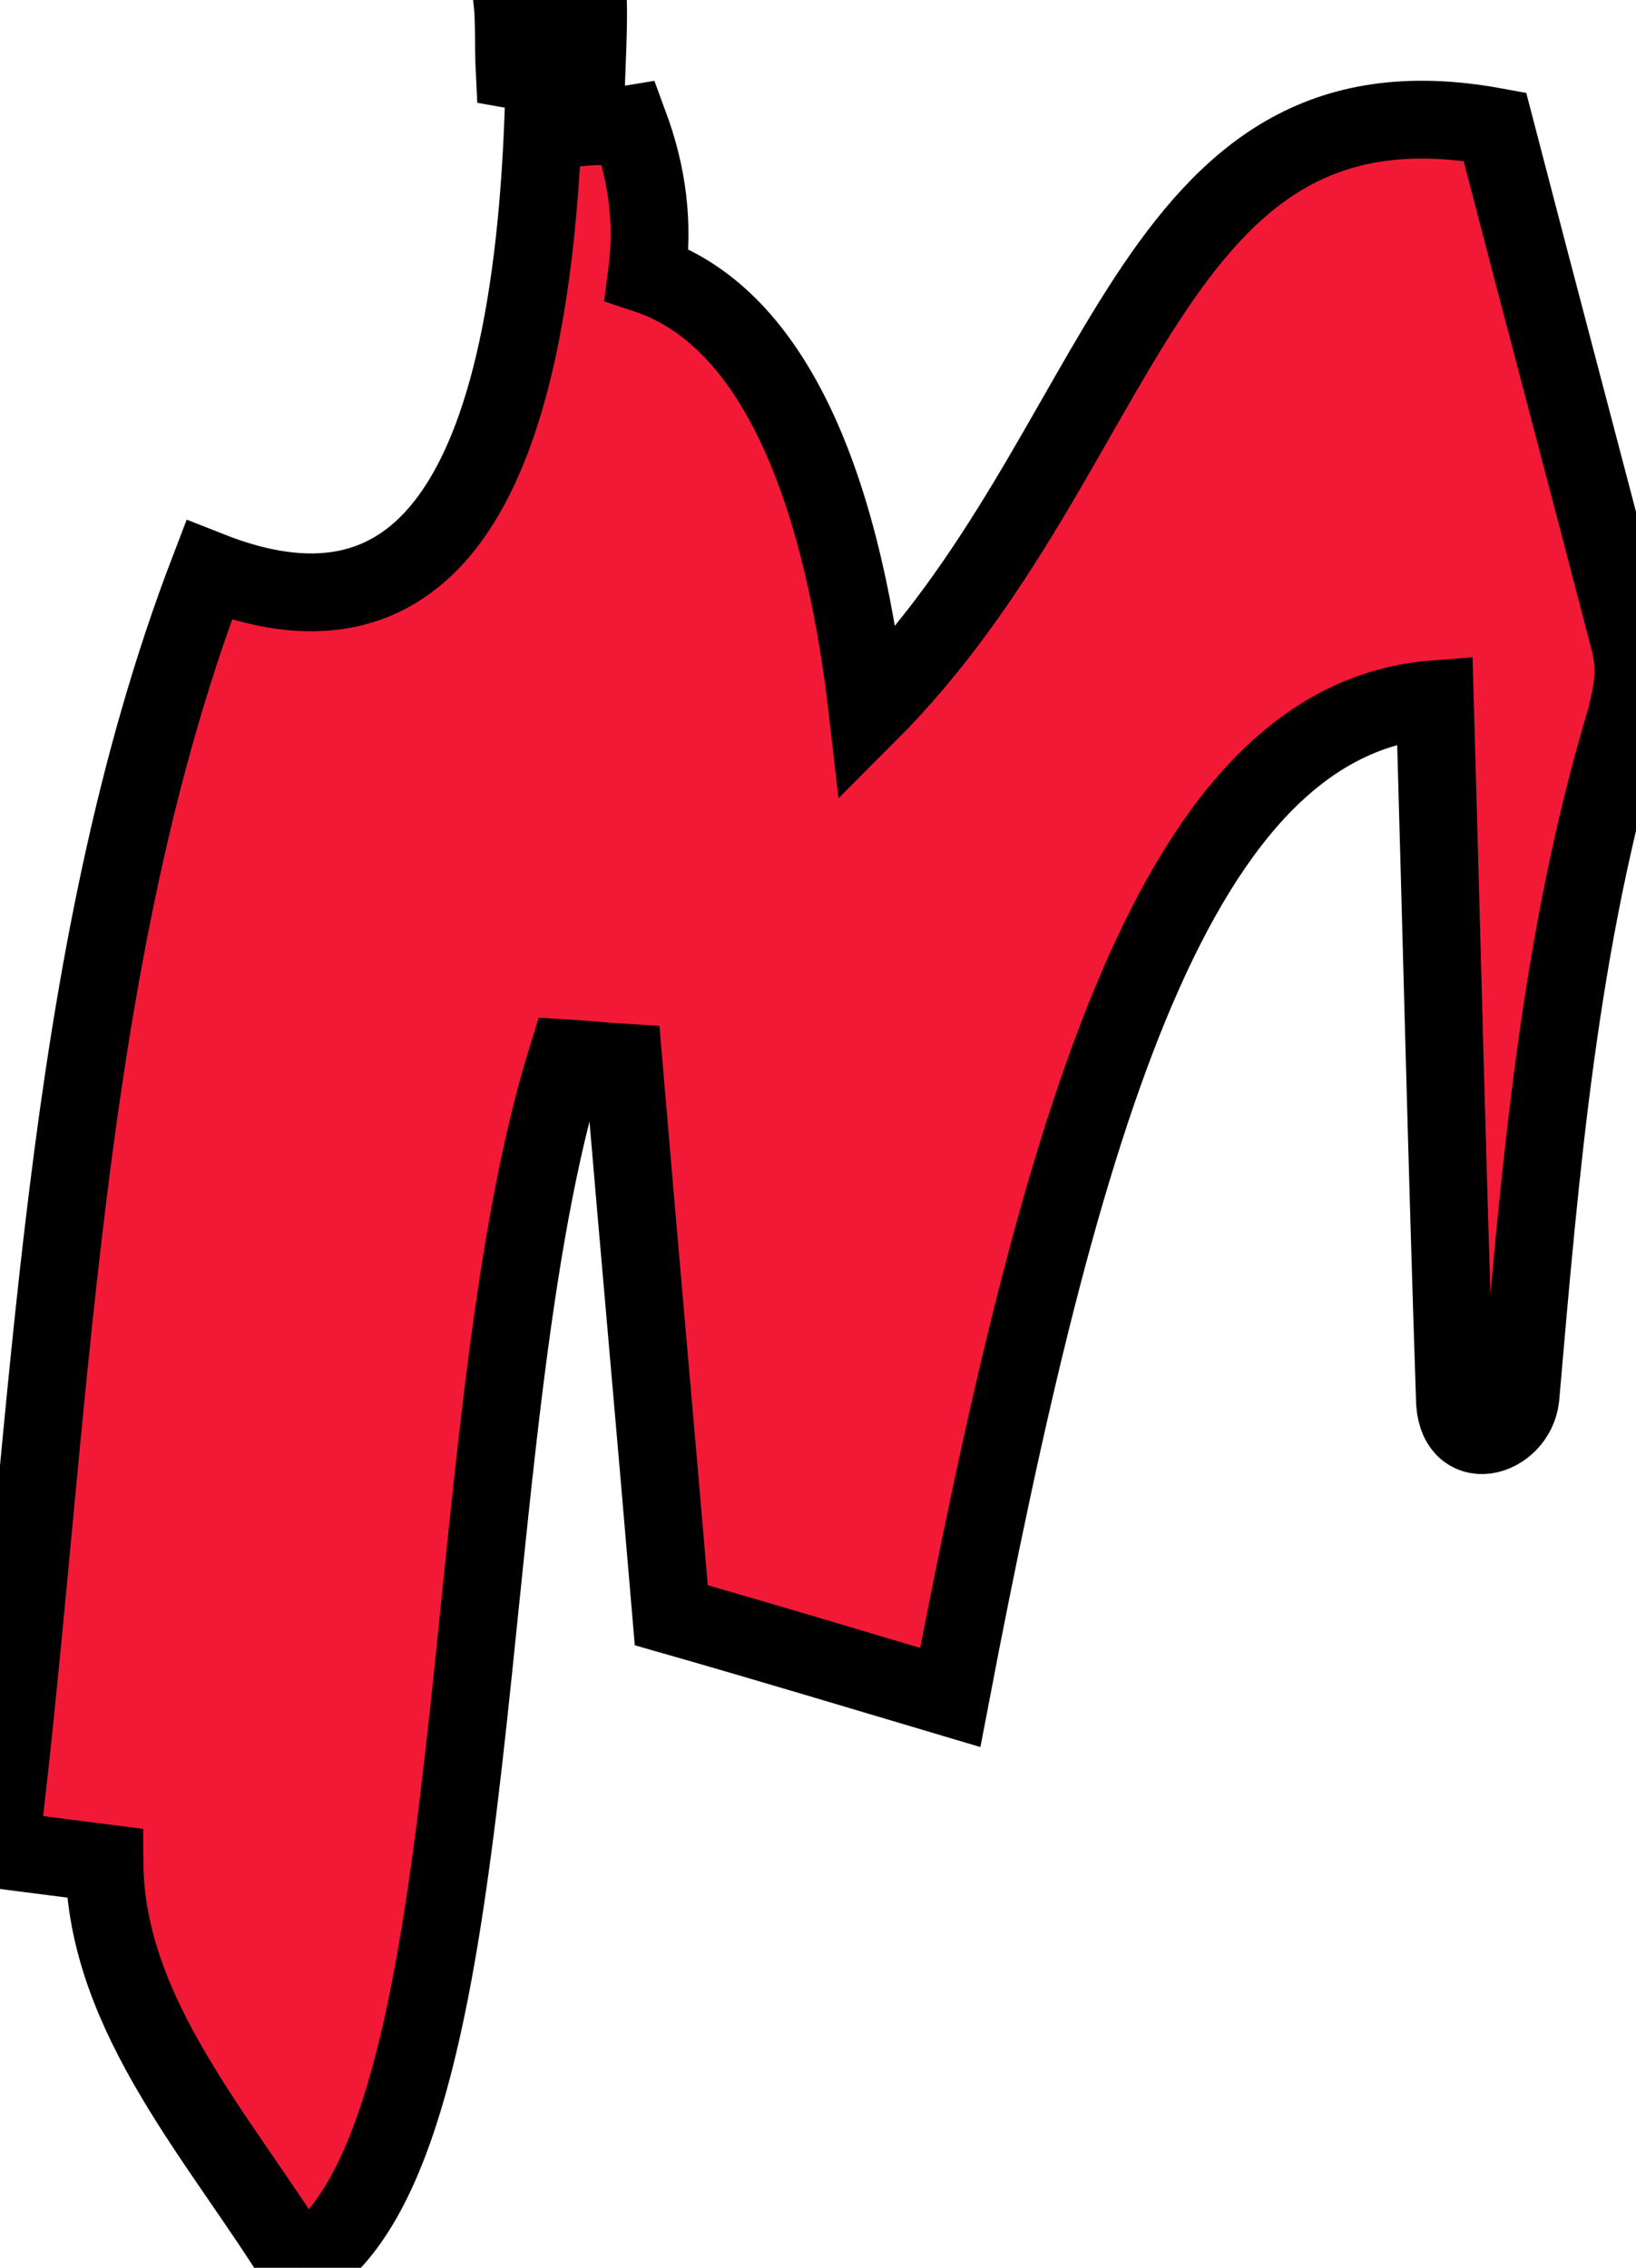 <?xml version="1.0" encoding="utf-8"?>
<!-- Generator: Adobe Illustrator 21.1.0, SVG Export Plug-In . SVG Version: 6.00 Build 0)  -->
<svg version="1.1" id="Layer_1" xmlns="http://www.w3.org/2000/svg" xmlns:xlink="http://www.w3.org/1999/xlink" x="0px" y="0px"
	 viewBox="0 0 147.2 204" style="enable-background:new 0 0 147.2 204;" xml:space="preserve">
<style type="text/css">
	.st0{fill:#F21937; stroke: #000000; stroke-width: 7px;}
</style>
<g>
	<g>
		<path class="st0" d="M0,166.4c4.7-38.7,5.3-79.9,18.8-115.1C37,58.5,48.3,46.7,49,6.5c-1-0.1-1.6,0-2.7-0.2c-0.1-2,0-4.4-0.2-6.3
			c2.2,0,4.3,0,6.8,0c0.1,3.8-0.3,7.6-0.2,11.4c1.2-0.1,2.7,0,3.9-0.2c1.7,4.6,2.2,8.9,1.6,13.5C69,28.3,75.6,42.3,78.1,64.2
			c23.5-23.5,24.8-58.6,56.4-52.8c4,15.4,8.1,30.8,12.1,46.2c0.8,3.1,0.1,5.1-0.3,7c-6,19.9-7.7,40.4-9.5,61.1
			c-0.4,3.7-5.9,5.3-5.9,0c-0.7-20.9-1.2-41.9-1.8-62.8c-23.3,1.8-33.6,37.5-43.6,89.8c-8.4-2.5-16.7-5-25.1-7.4
			c-1.4-16.6-2.9-33.1-4.3-49.7c-1.7-0.1-3.4-0.3-5.1-0.4C40.5,129,44.7,193.6,27,204c-6.9-11.3-17.5-22.6-17.6-36.4
			C6.3,167.2,3.1,166.8,0,166.4L0,166.4z"/>
	</g>
</g>
</svg>
